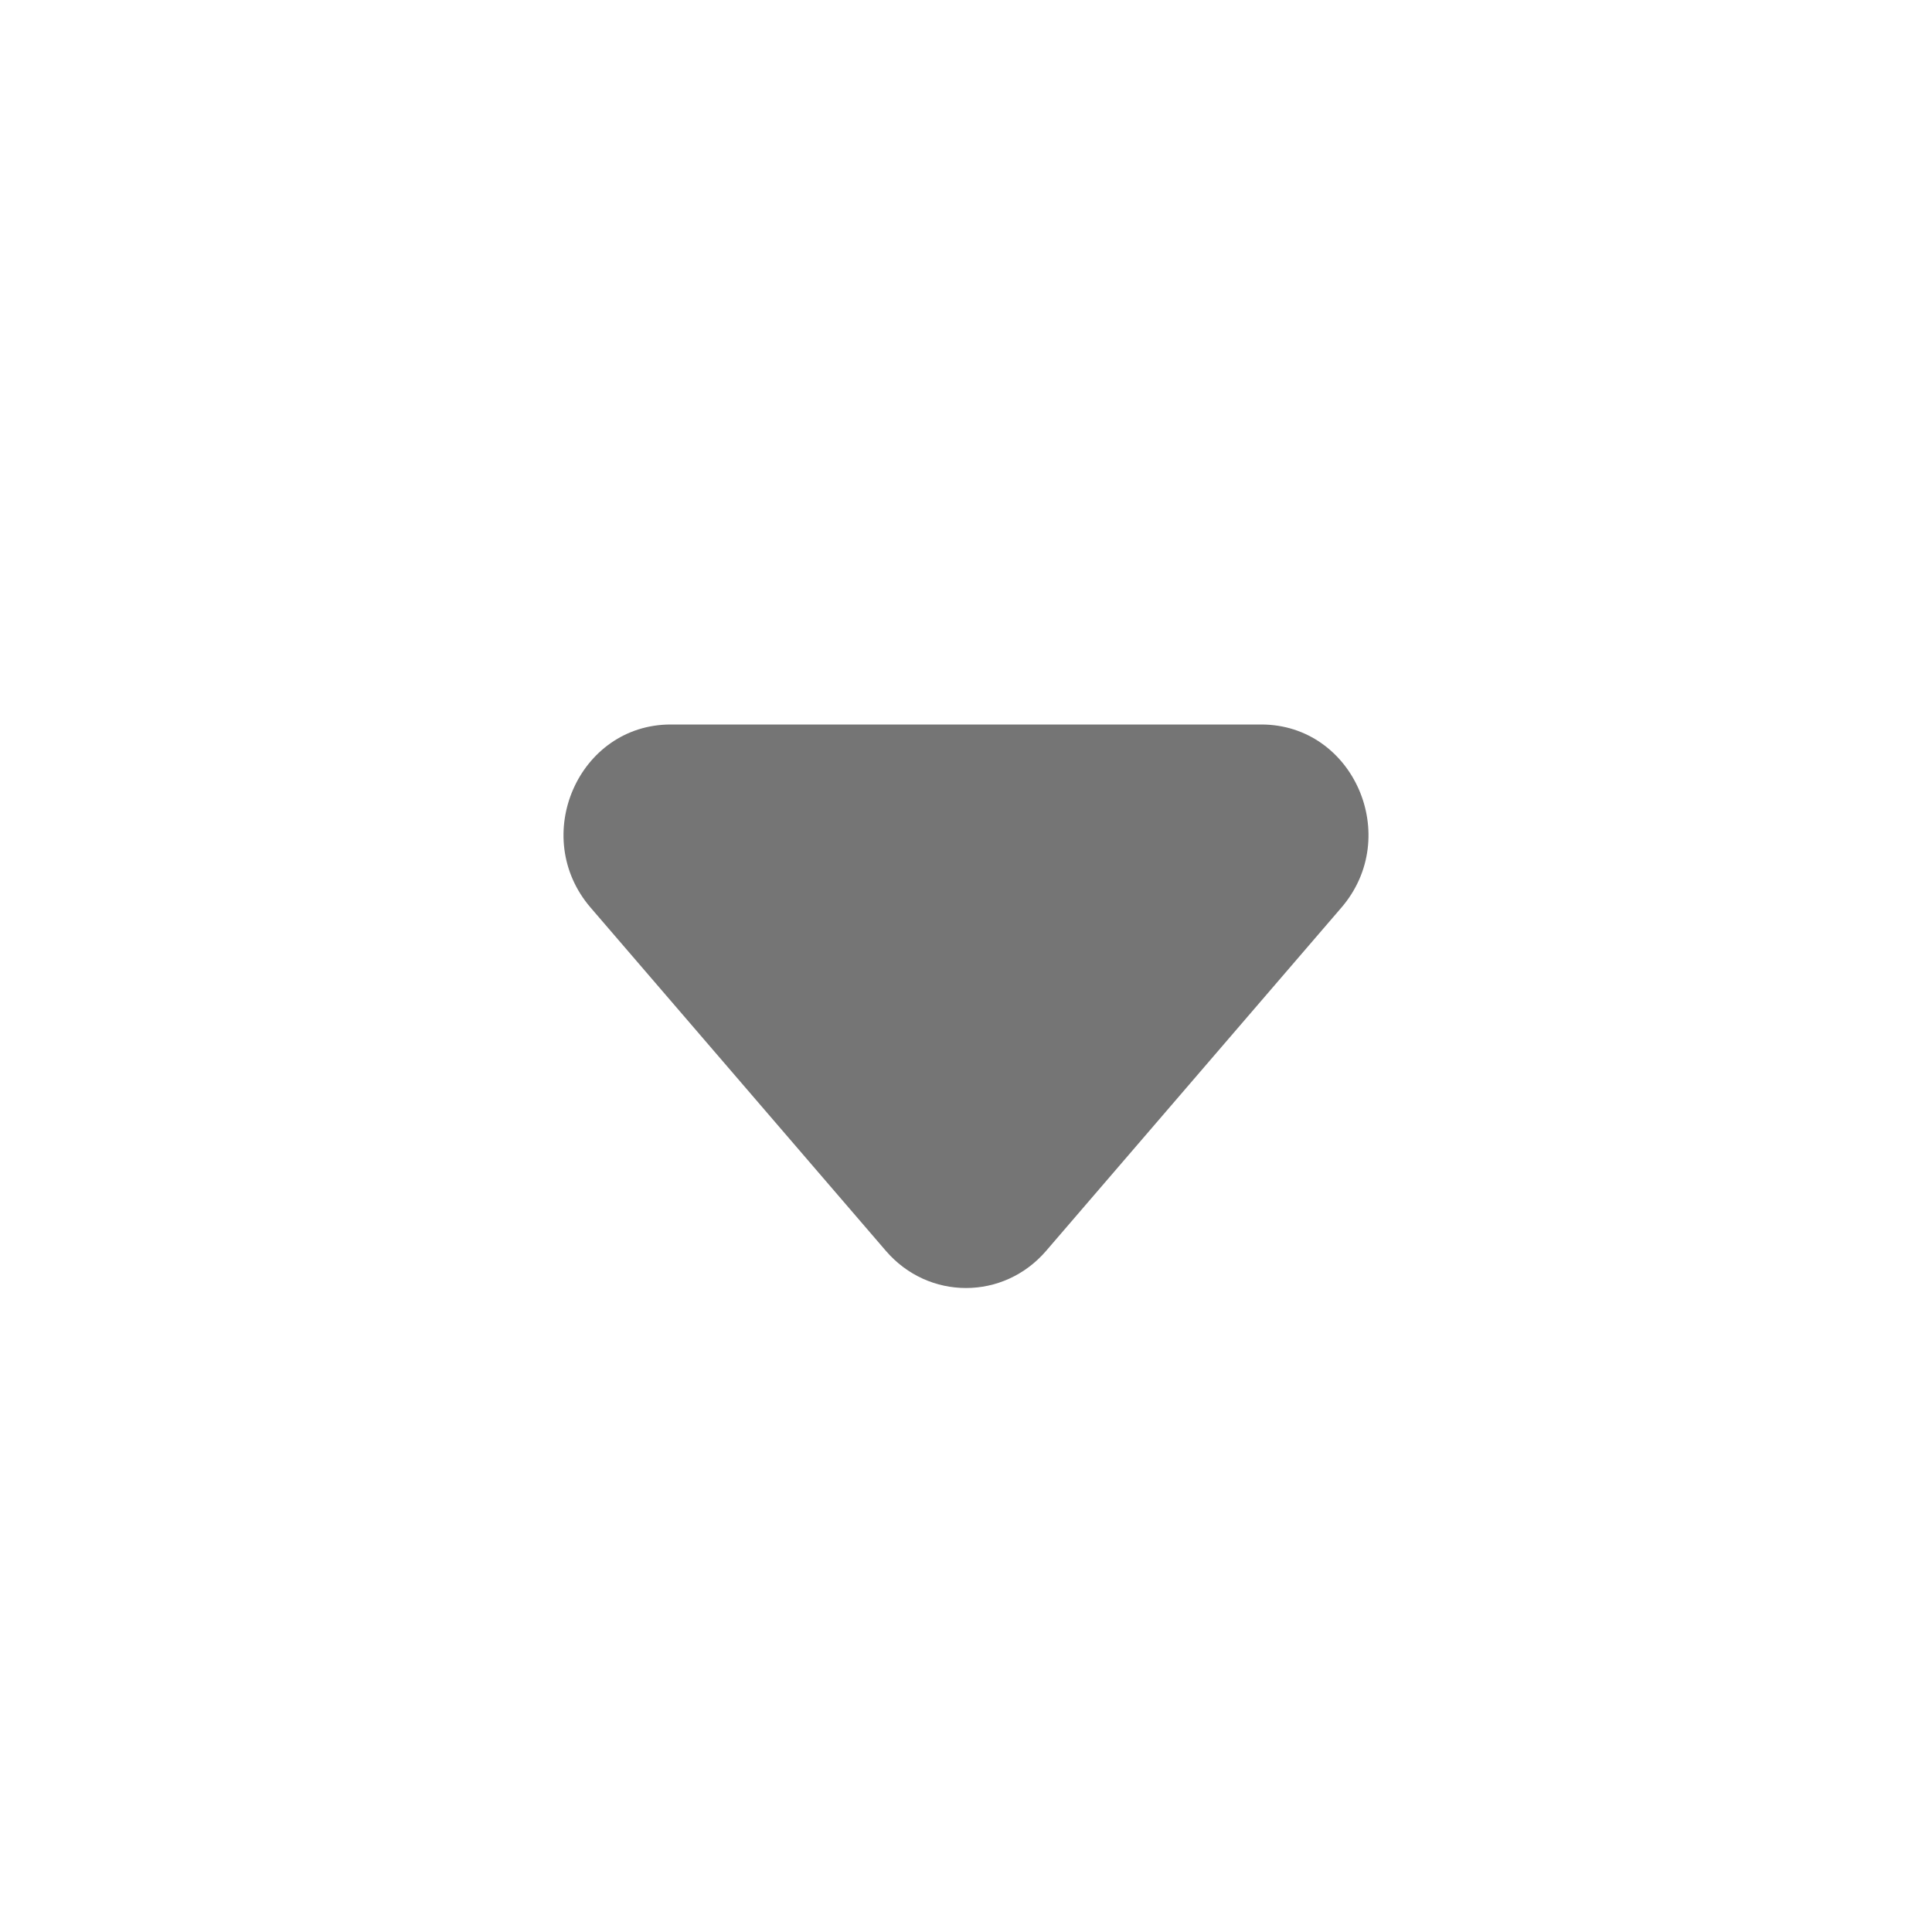 <svg width="24" height="24" viewBox="0 0 24 24" fill="none" xmlns="http://www.w3.org/2000/svg">
<path d="M12.995 15.539C12.466 16.154 11.534 16.154 11.005 15.539L7.337 11.275C6.577 10.392 7.186 9 8.332 9H15.668C16.814 9 17.423 10.392 16.663 11.275L12.995 15.539Z" fill="#757575"/>
</svg>

